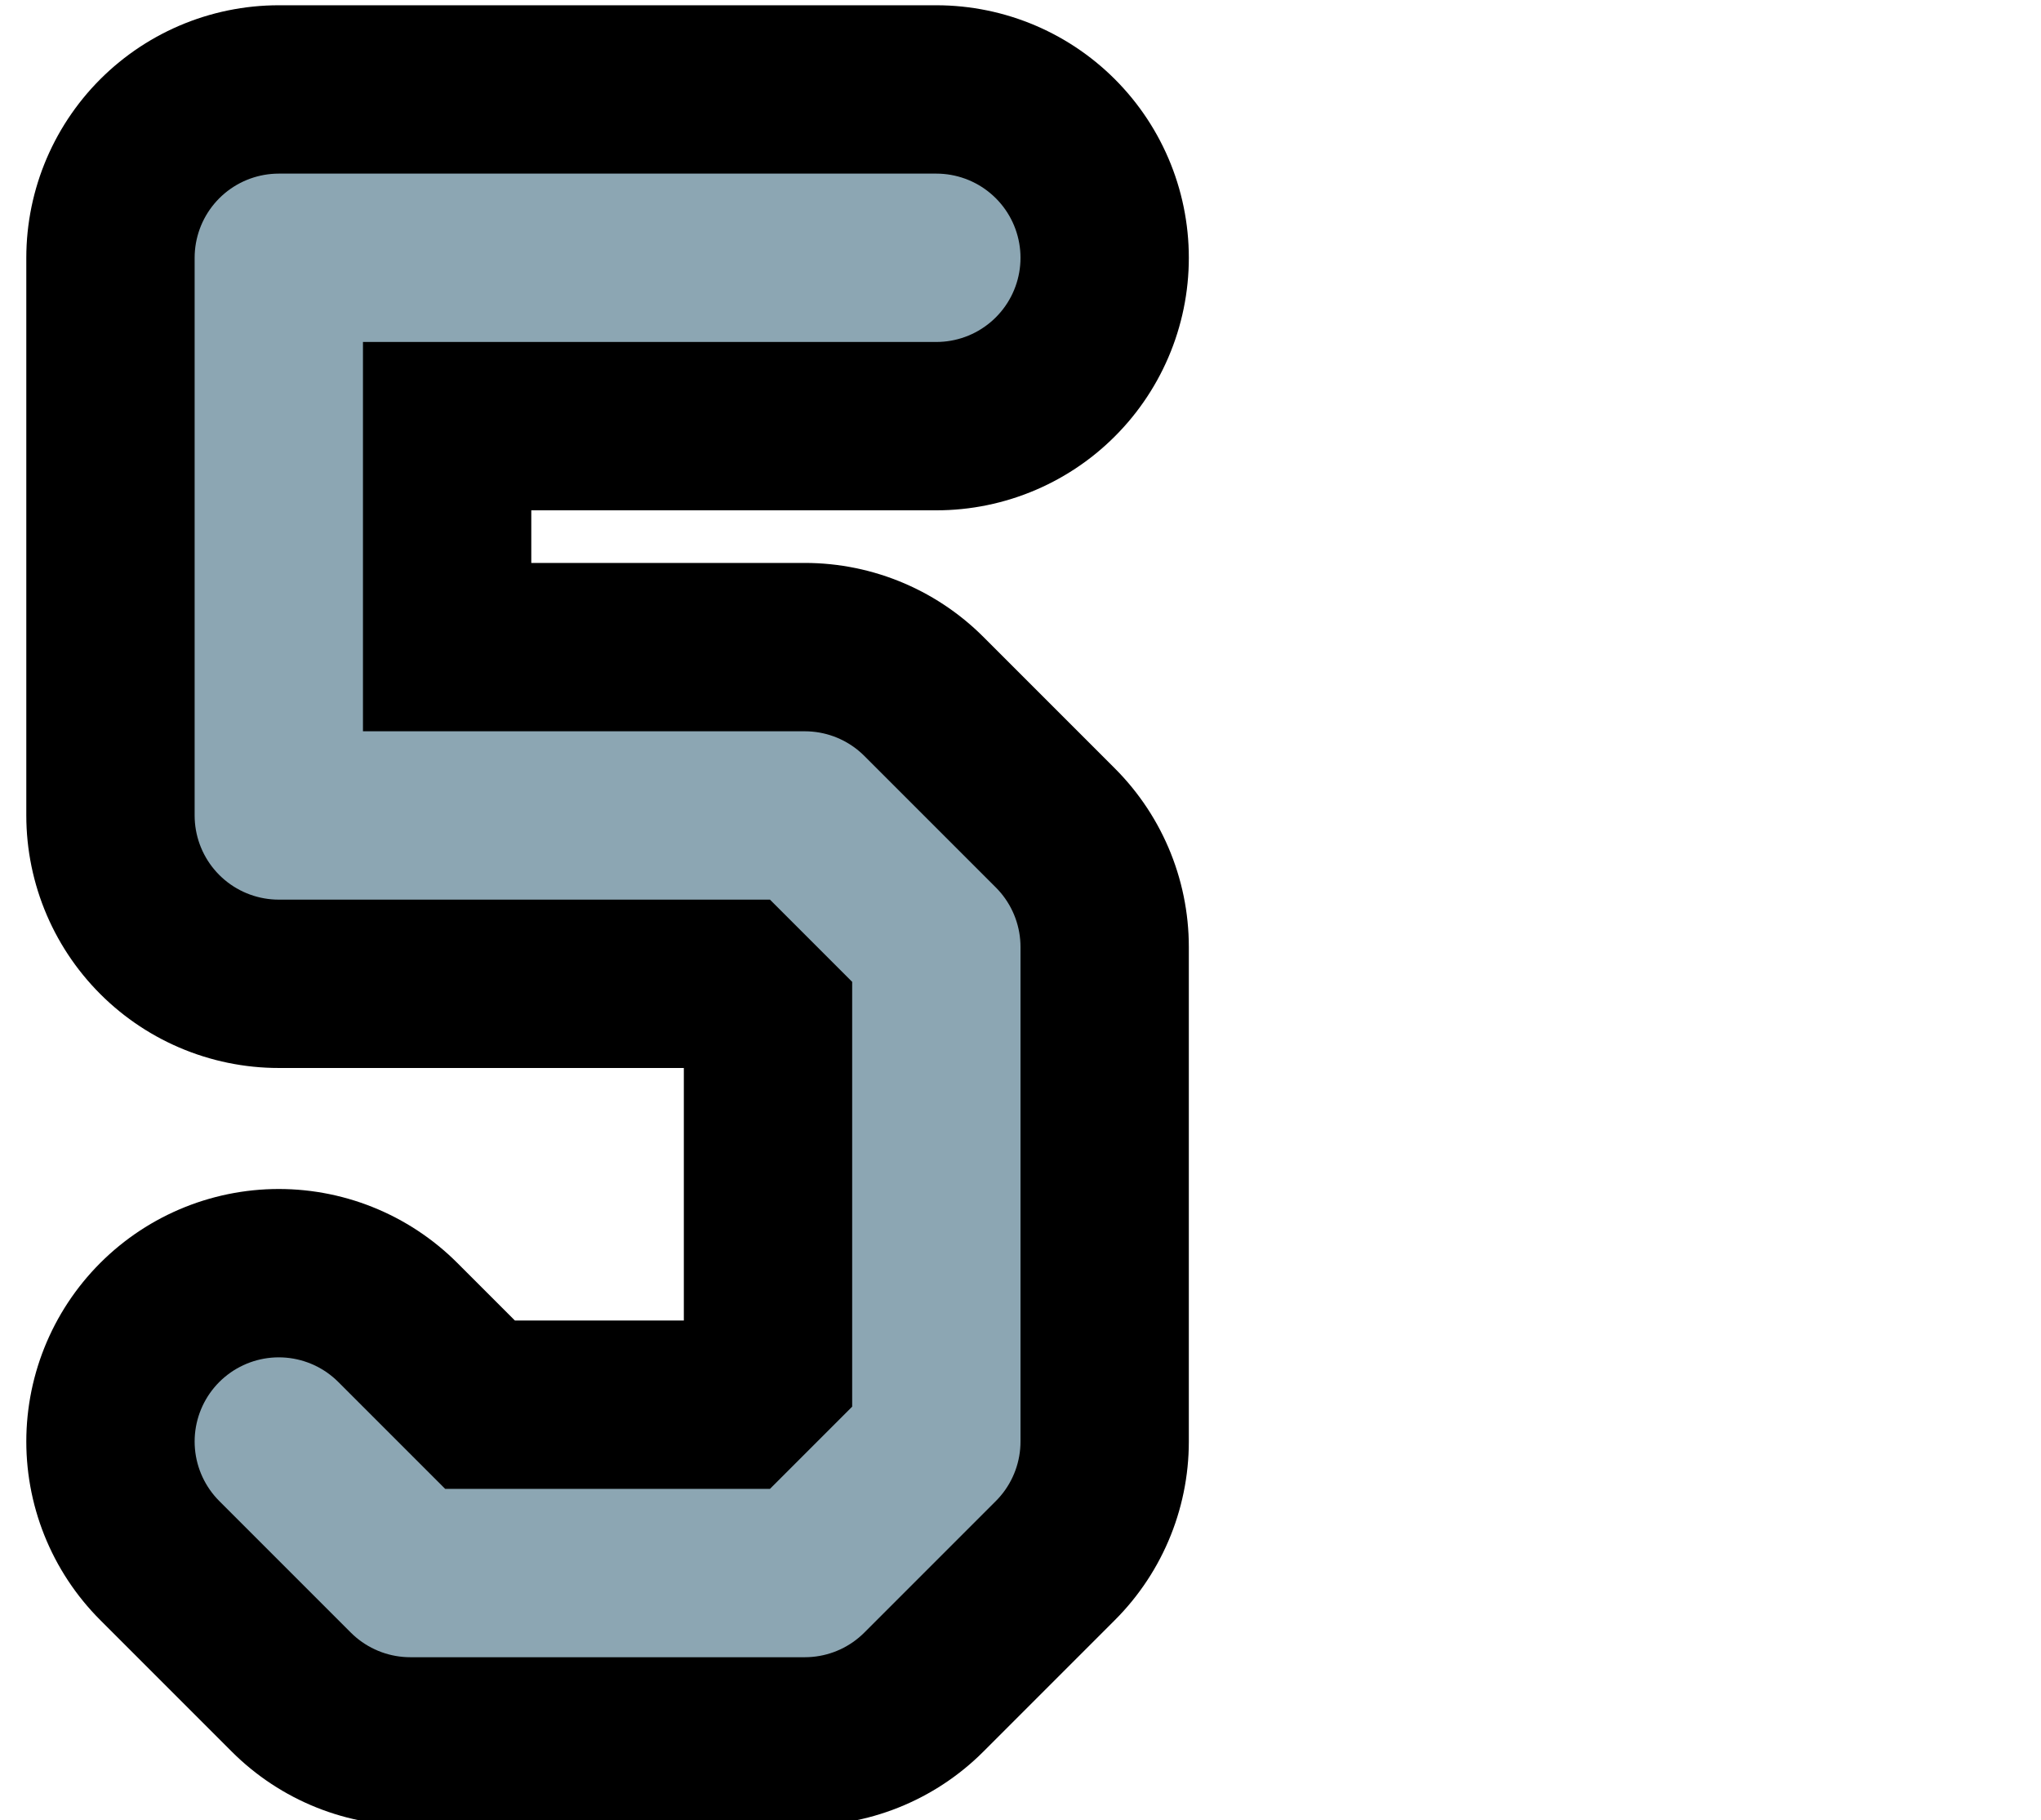 <?xml version="1.0" encoding="UTF-8"?>

<svg xmlns="http://www.w3.org/2000/svg" version="1.2" baseProfile="tiny" xml:space="preserve" style="shape-rendering:geometricPrecision; fill-rule:evenodd;" width="3.88mm" height="3.46mm" viewBox="-3.88 -1.73 3.88 3.46">
  <title>SAFCON85</title>
  <desc>contour label</desc>
  <rect style="stroke:black;stroke-width:0.32;display:none;" fill="none" x="-3.72" y="-1.57" height="3.14" width="1.89"/>
  <rect style="stroke:blue;stroke-width:0.32;display:none;" fill="none" x="-3.72" y="-1.57" height="3.14" width="3.56"/>
  <path d="M -2.10,-1.24 L -3.35,-1.24 L -3.35,-0.18 L -2.35,-0.18 L -2.10,0.07 L -2.10,1.01 L -2.35,1.26 L -3.10,1.26 L -3.35,1.01" style="stroke-linecap:round;stroke-linejoin:round;fill:none;stroke:#000000;" stroke-width="0.96" />
  <path d="M -2.10,-1.24 L -3.35,-1.24 L -3.35,-0.18 L -2.35,-0.18 L -2.10,0.07 L -2.10,1.01 L -2.35,1.26 L -3.10,1.26 L -3.35,1.01" style="stroke-linecap:round;stroke-linejoin:round;fill:none;stroke:#8CA6B3;" stroke-width="0.32" />
  <circle style="stroke:red;stroke-width:0.64;display:none;" fill="none" cx="0" cy="0" r="1"/>
</svg>

